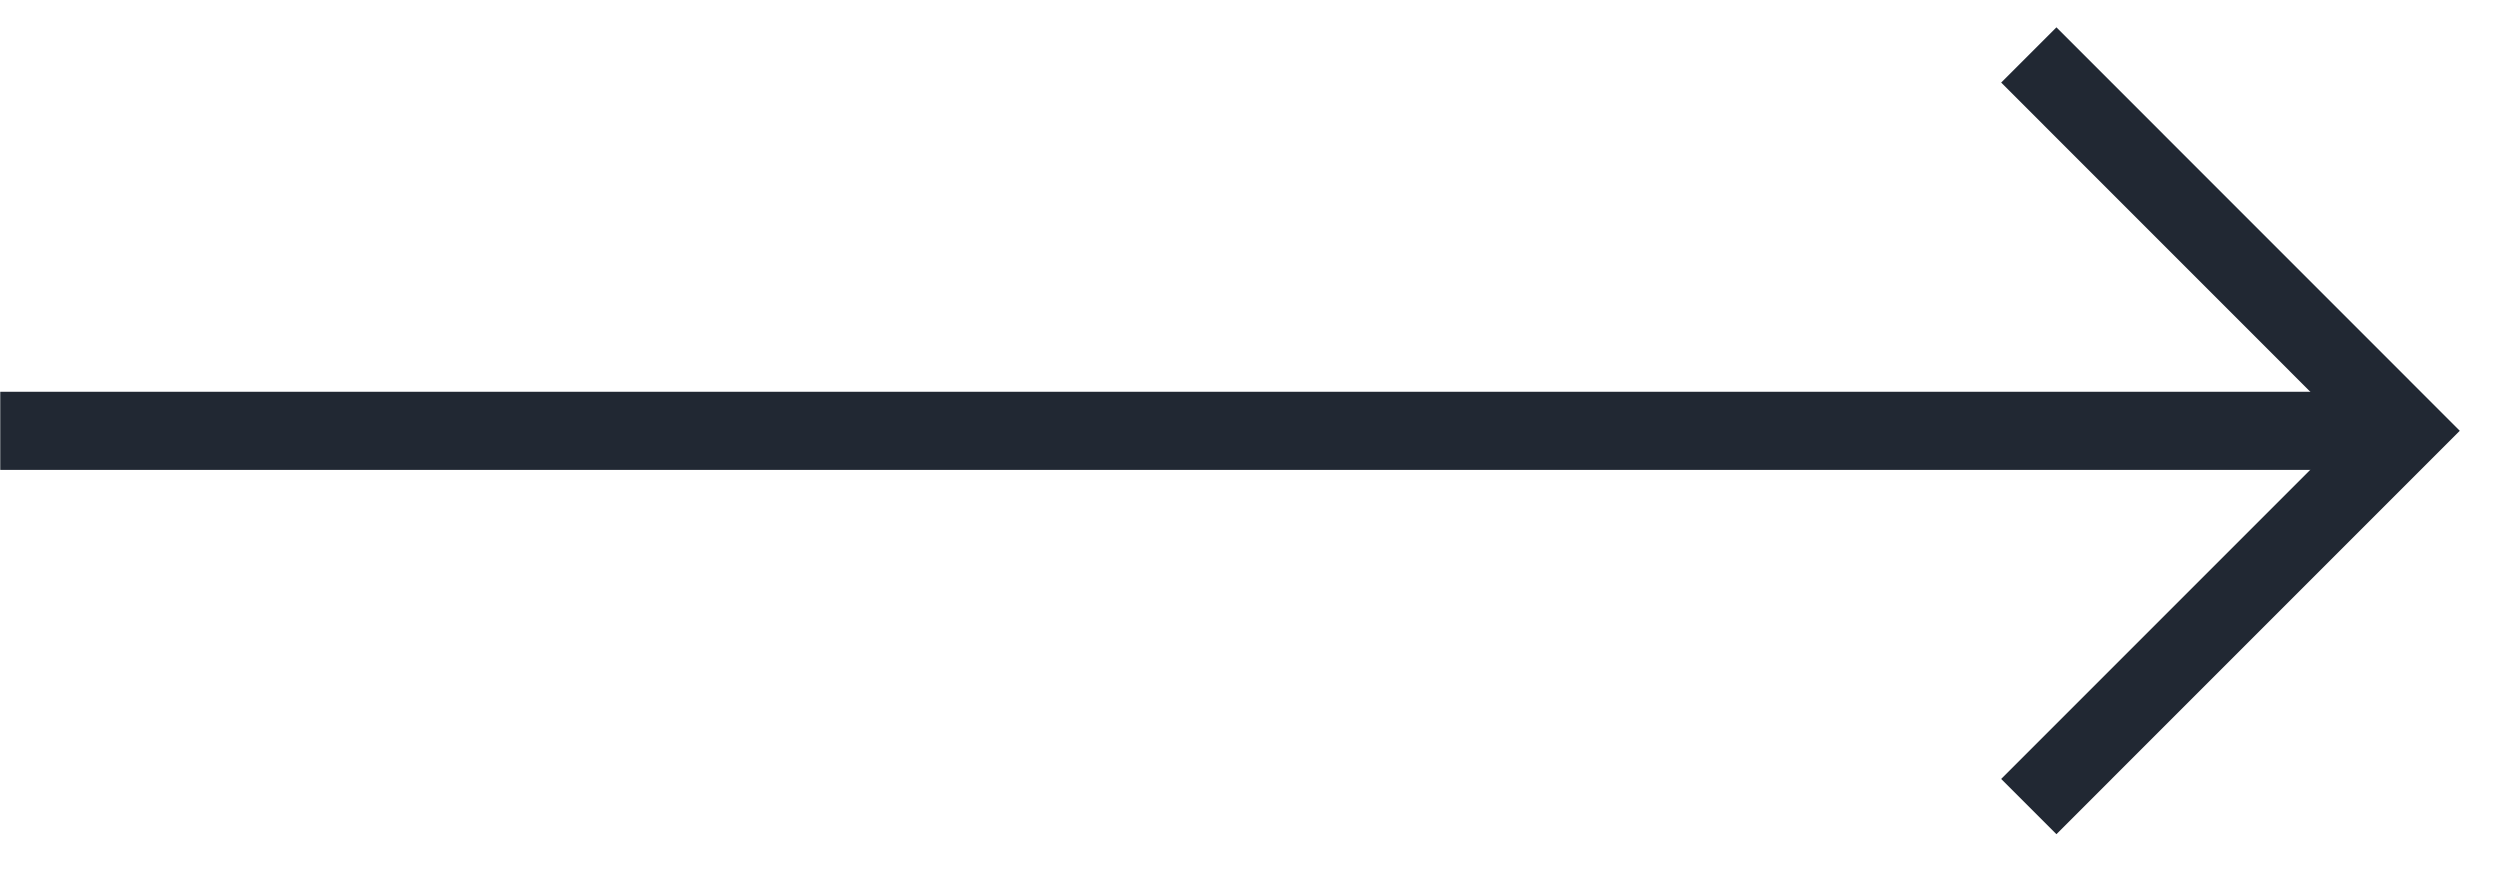 <svg width="48" height="17" viewBox="0 0 48 17" fill="none" xmlns="http://www.w3.org/2000/svg">
<path d="M0.005 8.272H45.653" stroke="#212833" stroke-width="1.5"/>
<path d="M38.953 15.486L46.167 8.271L38.953 1.055" stroke="#212833" stroke-width="1.5"/>
</svg>
